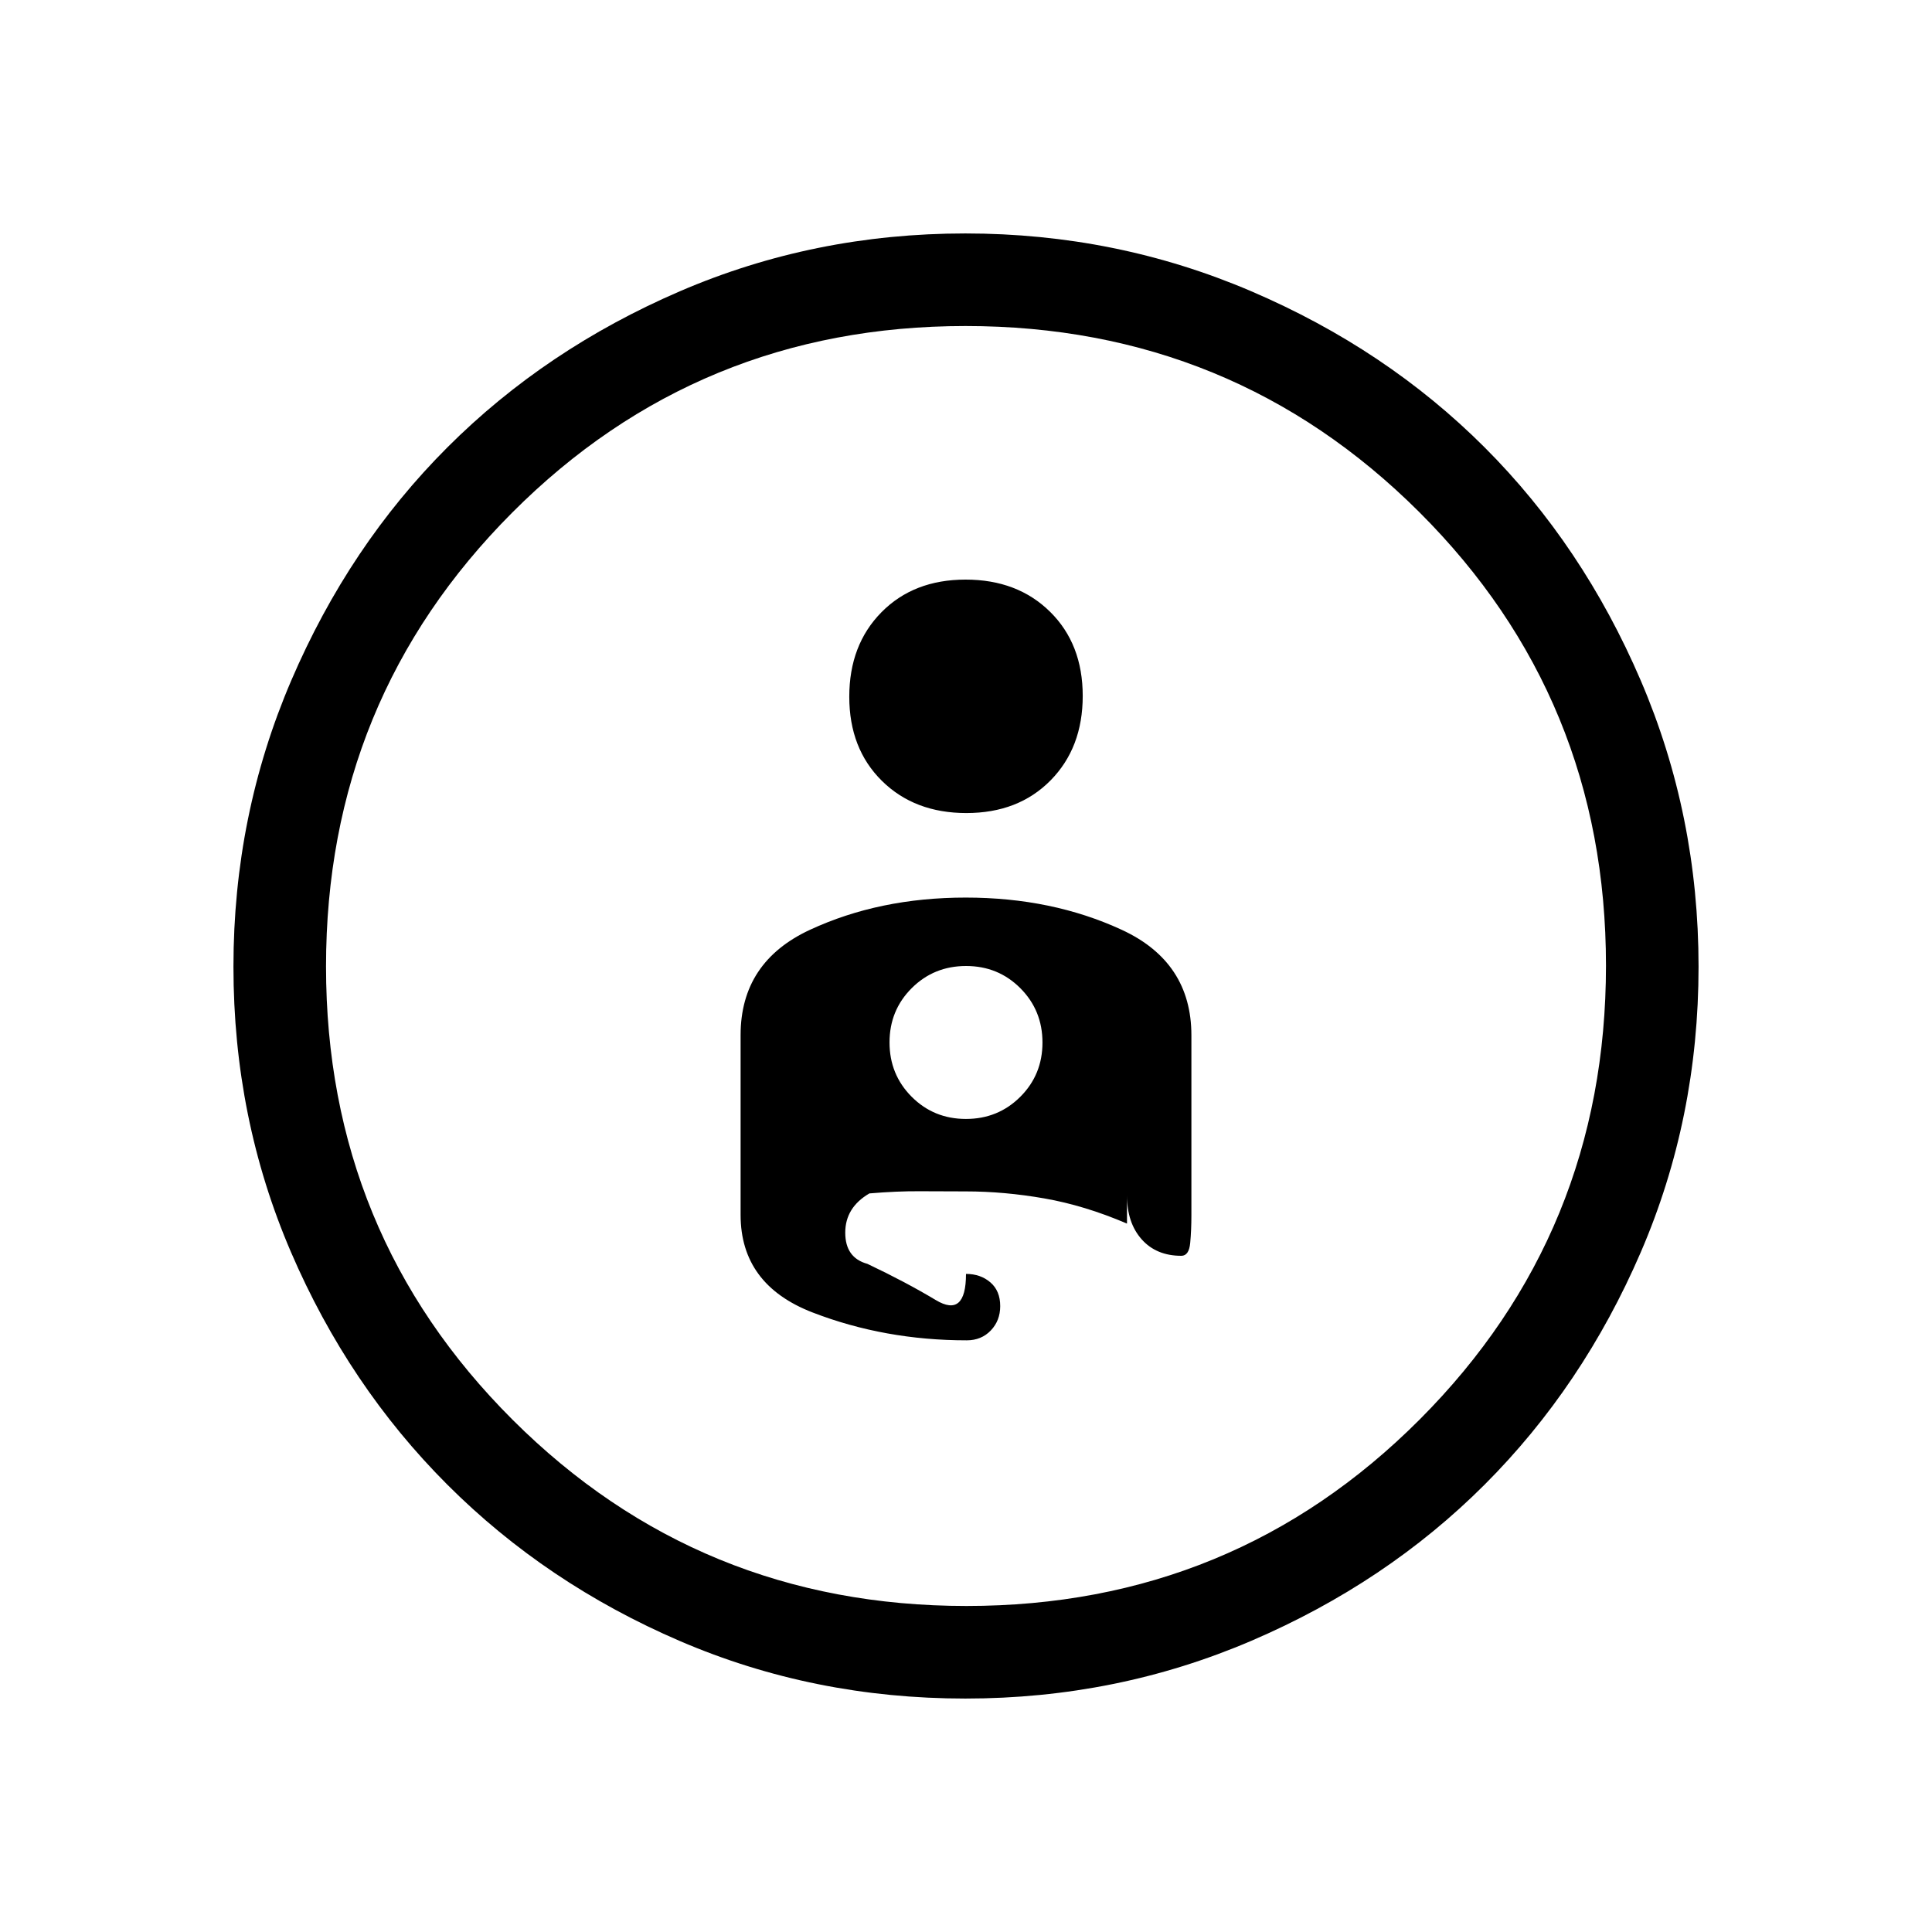 <svg xmlns="http://www.w3.org/2000/svg" height="20" viewBox="0 -960 960 960" width="20"><path d="M479.68-844q75 0 142.1 28.74T737.7-737.7q48.82 48.82 77.56 115.8Q844-554.92 844-479.68q0 75.4-28.74 141.98-28.74 66.58-77.56 115.4-48.82 48.82-115.8 77.56Q554.92-116 479.68-116q-75.4 0-141.84-28.58t-115.56-77.7q-49.12-49.12-77.7-115.56Q116-404.28 116-479.68q0-75.24 28.74-142.22t77.56-115.8q48.82-48.82 115.51-77.56Q404.5-844 479.68-844Zm.55 682Q613-162 705.5-254.73t92.5-225.5Q798-613 705.27-705.5T479.77-798Q347-798 254.5-705.27T162-479.77Q162-347 254.73-254.5t225.5 92.5ZM422-613.79Q422-588 438.21-572t42 16Q506-556 522-572.21t16-42Q538-640 521.79-656t-42-16Q454-672 438-655.79t-16 42ZM479.85-514q-42.85 0-77.35 16-34.5 16-34.5 52.35v89.3q0 34.72 35.82 48.53Q439.63-294 480.37-294q7.26 0 11.94-4.89Q497-303.77 497-311q0-7.6-4.89-11.8-4.88-4.2-12.11-4.2 0 22-15 13t-34-18q-11-3-11-15.5t12-19.5q13.87-1.17 25.14-1.08 11.27.08 22.78.08 19.08 0 39.08 3.5t41 12.5v-14q0 13.6 7.28 21.8 7.27 8.2 19.72 8.2 3.82 0 4.41-6.42.59-6.42.59-13.58v-89.56Q592-482 557.35-498q-34.64-16-77.5-16Zm.12 110Q464-404 453-415.03q-11-11.03-11-27T453.03-469q11.03-11 27-11T507-468.97q11 11.03 11 27T506.97-415q-11.03 11-27 11Zm.03-76Z"/></svg>